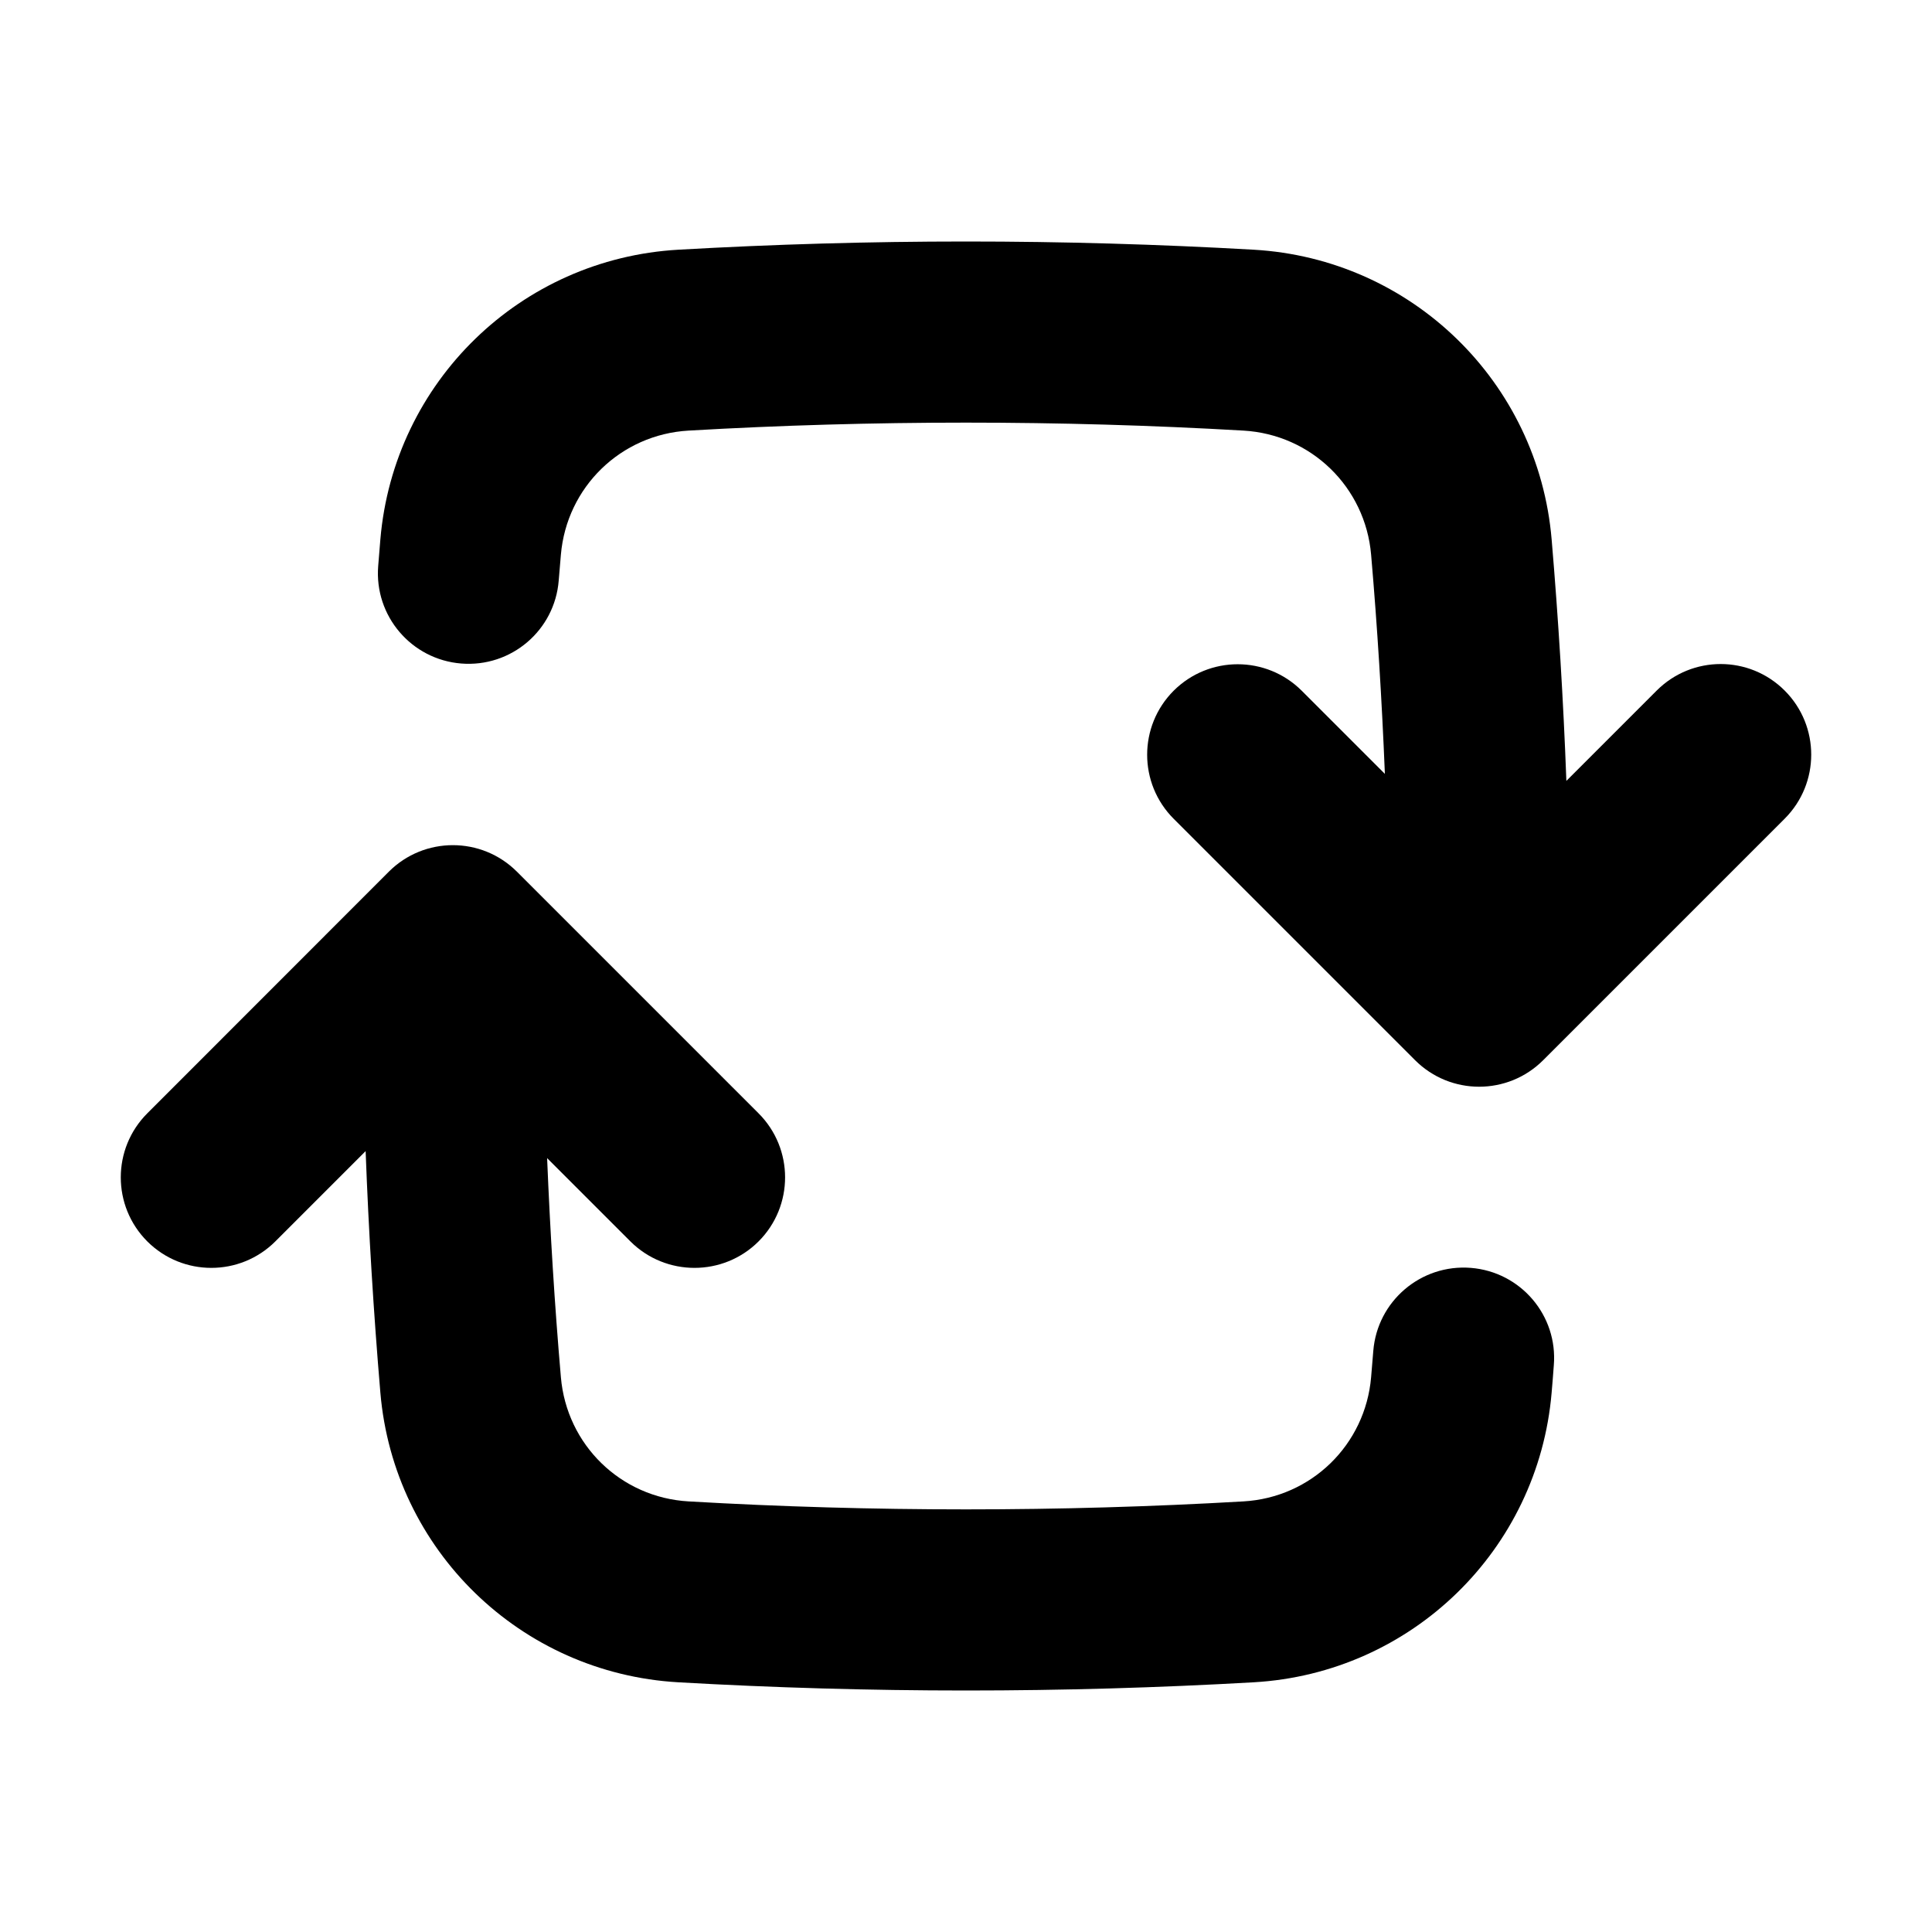 <svg width="16" height="16" viewBox="0 0 16 16" fill="none" xmlns="http://www.w3.org/2000/svg">
<path fillRule="evenodd" clipRule="evenodd" d="M8 3.5C7.229 3.5 6.463 3.522 5.703 3.566C5.141 3.598 4.693 4.034 4.645 4.594C4.639 4.665 4.633 4.737 4.627 4.808C4.594 5.221 4.233 5.528 3.82 5.495C3.407 5.462 3.099 5.101 3.132 4.688C3.138 4.614 3.144 4.541 3.15 4.467C3.261 3.163 4.311 2.143 5.617 2.068C6.406 2.023 7.2 2 8 2C8.8 2 9.594 2.023 10.383 2.068C11.689 2.143 12.739 3.163 12.85 4.467C12.906 5.129 12.947 5.796 12.972 6.467L13.72 5.719C14.013 5.426 14.487 5.426 14.78 5.719C15.073 6.012 15.073 6.487 14.78 6.78L12.78 8.78C12.487 9.073 12.012 9.073 11.719 8.78L9.72 6.781C9.427 6.488 9.427 6.013 9.72 5.72C10.013 5.428 10.487 5.428 10.78 5.72L11.469 6.409C11.444 5.8 11.407 5.195 11.355 4.594C11.307 4.034 10.859 3.598 10.297 3.566C9.537 3.522 8.771 3.5 8 3.5ZM3.22 7.219C3.513 6.926 3.988 6.926 4.281 7.219L6.282 9.22C6.575 9.513 6.575 9.988 6.282 10.281C5.989 10.573 5.514 10.573 5.221 10.281L4.531 9.591C4.556 10.199 4.593 10.804 4.645 11.405C4.693 11.966 5.141 12.402 5.703 12.434C6.463 12.478 7.229 12.5 8 12.5C8.771 12.5 9.537 12.478 10.297 12.434C10.859 12.402 11.307 11.966 11.355 11.405C11.361 11.333 11.367 11.26 11.373 11.188C11.406 10.775 11.768 10.467 12.181 10.5C12.594 10.533 12.902 10.894 12.868 11.307C12.863 11.382 12.856 11.458 12.85 11.533C12.739 12.837 11.689 13.857 10.383 13.932C9.594 13.977 8.8 14 8 14C7.2 14 6.406 13.977 5.617 13.932C4.311 13.857 3.261 12.837 3.15 11.533C3.094 10.871 3.053 10.204 3.028 9.533L2.28 10.281C1.987 10.573 1.513 10.573 1.22 10.281C0.927 9.988 0.927 9.513 1.22 9.22L3.22 7.219Z" fill="currentColor"/>
</svg>
